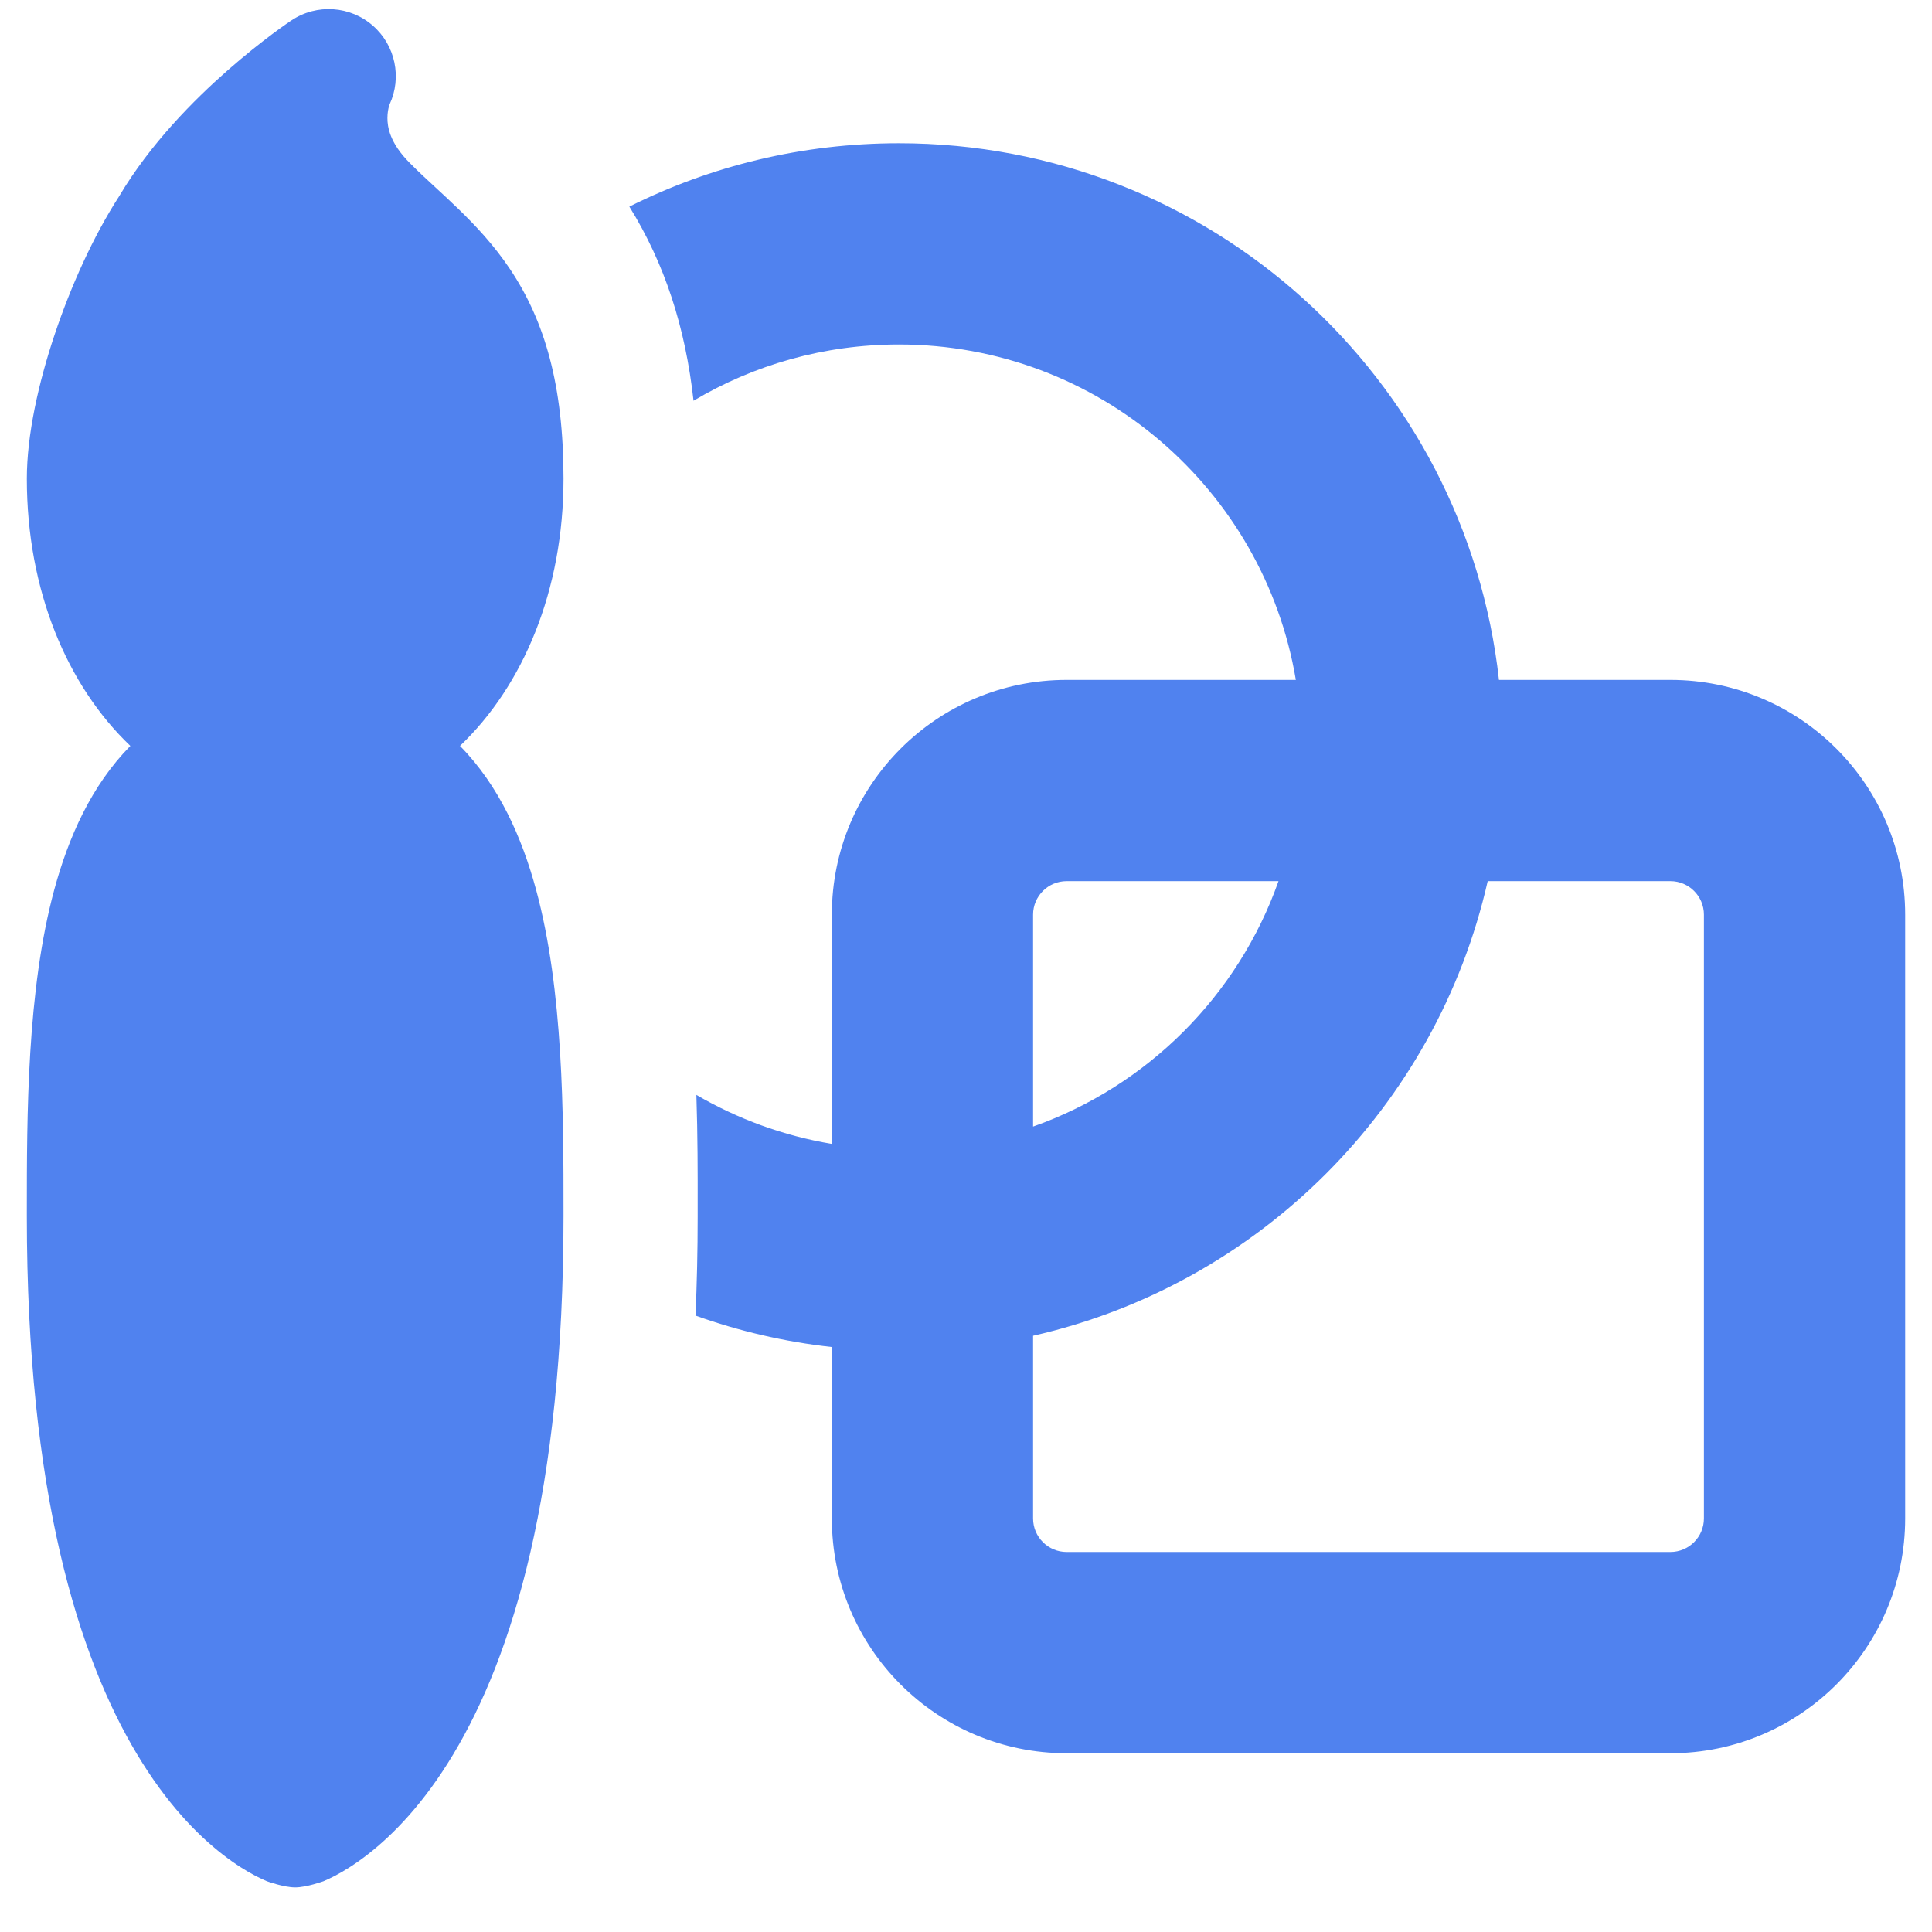 <svg width="36" height="36" viewBox="0 0 36 36" fill="none" xmlns="http://www.w3.org/2000/svg">
<path d="M16.75 6.419C15.352 6.419 14.044 6.801 12.923 7.467C12.771 6.098 12.385 4.91 11.727 3.85C13.239 3.094 14.945 2.669 16.75 2.669C22.541 2.669 27.309 7.044 27.931 12.669H31.125C33.541 12.669 35.5 14.628 35.5 17.044V28.294C35.5 30.71 33.541 32.669 31.125 32.669H19.875C17.459 32.669 15.5 30.71 15.5 28.294V25.1C14.618 25.003 13.767 24.803 12.959 24.514C12.986 23.925 13 23.31 13 22.669L13 22.468C13.001 21.869 13.001 21.162 12.976 20.402C13.742 20.848 14.593 21.163 15.5 21.315V17.044C15.5 14.628 17.459 12.669 19.875 12.669H24.146C23.551 9.122 20.466 6.419 16.75 6.419ZM27.721 16.419C26.767 20.625 23.456 23.936 19.25 24.89V28.294C19.25 28.639 19.53 28.919 19.875 28.919H31.125C31.47 28.919 31.75 28.639 31.75 28.294V17.044C31.75 16.699 31.47 16.419 31.125 16.419H27.721ZM23.823 16.419H19.875C19.53 16.419 19.25 16.699 19.25 17.044V20.992C21.381 20.239 23.07 18.55 23.823 16.419ZM6.952 0.482C7.368 0.849 7.491 1.444 7.26 1.944C7.257 1.95 7.253 1.961 7.249 1.977C7.235 2.025 7.219 2.104 7.219 2.2C7.219 2.36 7.259 2.66 7.634 3.035C7.816 3.218 7.957 3.347 8.11 3.488C8.234 3.603 8.367 3.725 8.537 3.889C8.858 4.2 9.203 4.564 9.509 5.023C10.147 5.98 10.5 7.176 10.5 8.919C10.5 10.999 9.749 12.777 8.571 13.899C9.3 14.639 9.725 15.608 9.987 16.572C10.5 18.457 10.5 20.781 10.5 22.58L10.5 22.669C10.5 27.815 9.537 30.871 8.447 32.687C7.901 33.598 7.33 34.184 6.853 34.554C6.617 34.738 6.407 34.866 6.241 34.953C6.158 34.996 6.087 35.029 6.028 35.054C6.028 35.054 5.711 35.169 5.5 35.169C5.289 35.169 4.972 35.054 4.972 35.054C4.913 35.029 4.842 34.996 4.759 34.953C4.593 34.866 4.383 34.738 4.147 34.554C3.67 34.184 3.099 33.598 2.553 32.687C1.463 30.871 0.5 27.815 0.5 22.669L0.5 22.58C0.5 20.781 0.5 18.457 1.013 16.572C1.275 15.608 1.7 14.639 2.429 13.899C1.251 12.777 0.5 10.999 0.5 8.919C0.5 8.105 0.718 7.13 1.018 6.235C1.319 5.334 1.738 4.403 2.222 3.654C2.8 2.679 3.614 1.862 4.242 1.31C4.566 1.026 4.856 0.798 5.068 0.639C5.174 0.56 5.261 0.497 5.323 0.454L5.398 0.402L5.42 0.387L5.427 0.382L5.432 0.379C5.903 0.065 6.527 0.107 6.952 0.482Z" fill="#5082EF"/>
</svg>
